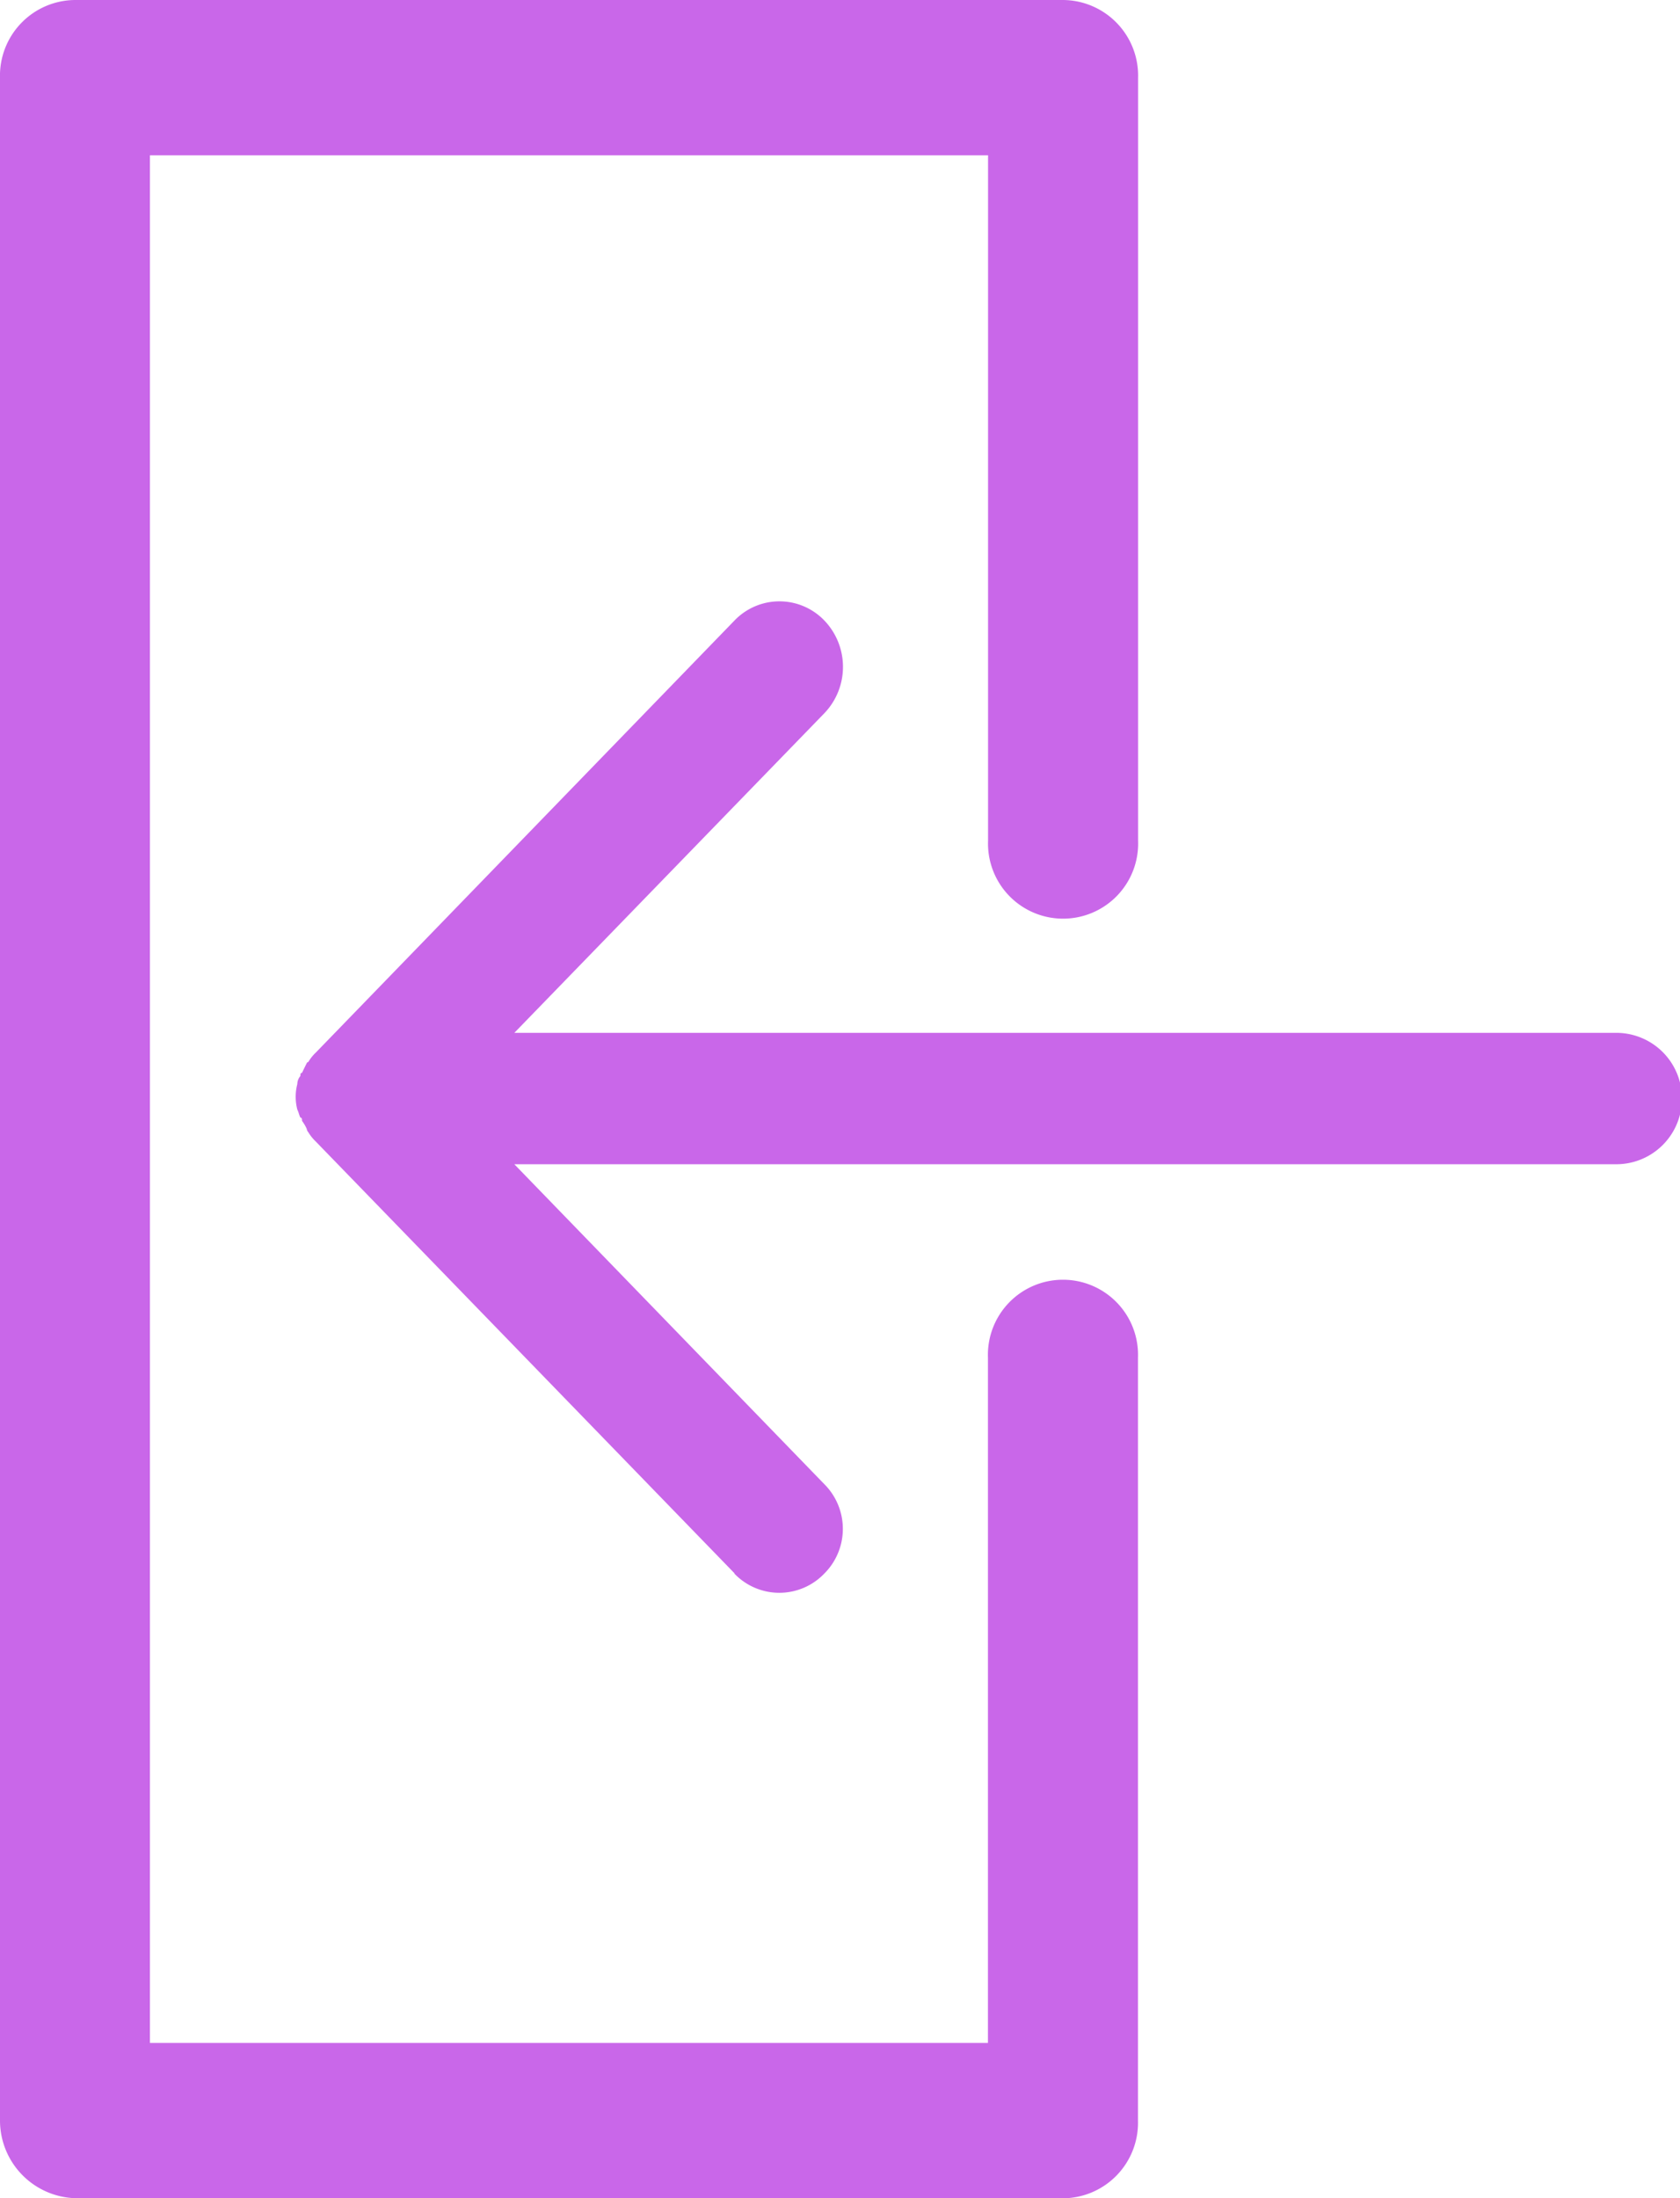 <svg xmlns="http://www.w3.org/2000/svg" width="15.352" height="20.076" viewBox="0 0 15.352 20.076">
  <path id="ic_sign_in" data-name="ic_sign in" d="M.685,20.076A.71.71,0,0,1,0,19.367V.71A.691.691,0,0,1,.685,0H9.714A.691.691,0,0,1,10.4.71V7.678a.686.686,0,1,1-1.371,0V1.418H1.37v17.24H9.028V12.4a.686.686,0,1,1,1.371,0v6.968a.69.69,0,0,1-.685.709Zm6.027-5.707L2.887,10.427a.415.415,0,0,1-.07-.087.056.056,0,0,1-.014-.03.372.372,0,0,0-.043-.073c0-.014,0-.03-.015-.03-.014-.029-.014-.044-.028-.073a.466.466,0,0,1,0-.234.115.115,0,0,1,.028-.073c0-.014,0-.029.015-.029.014-.03.028-.058.043-.088A.014.014,0,0,1,2.817,9.7a.391.391,0,0,1,.07-.088L6.712,5.667a.569.569,0,0,1,.821,0,.612.612,0,0,1,0,.847L4.7,9.433h10.07a.6.6,0,0,1,0,1.2H4.7l2.832,2.921a.577.577,0,0,1,0,.818.569.569,0,0,1-.821,0Z" fill="#c967e9"/>
</svg>
